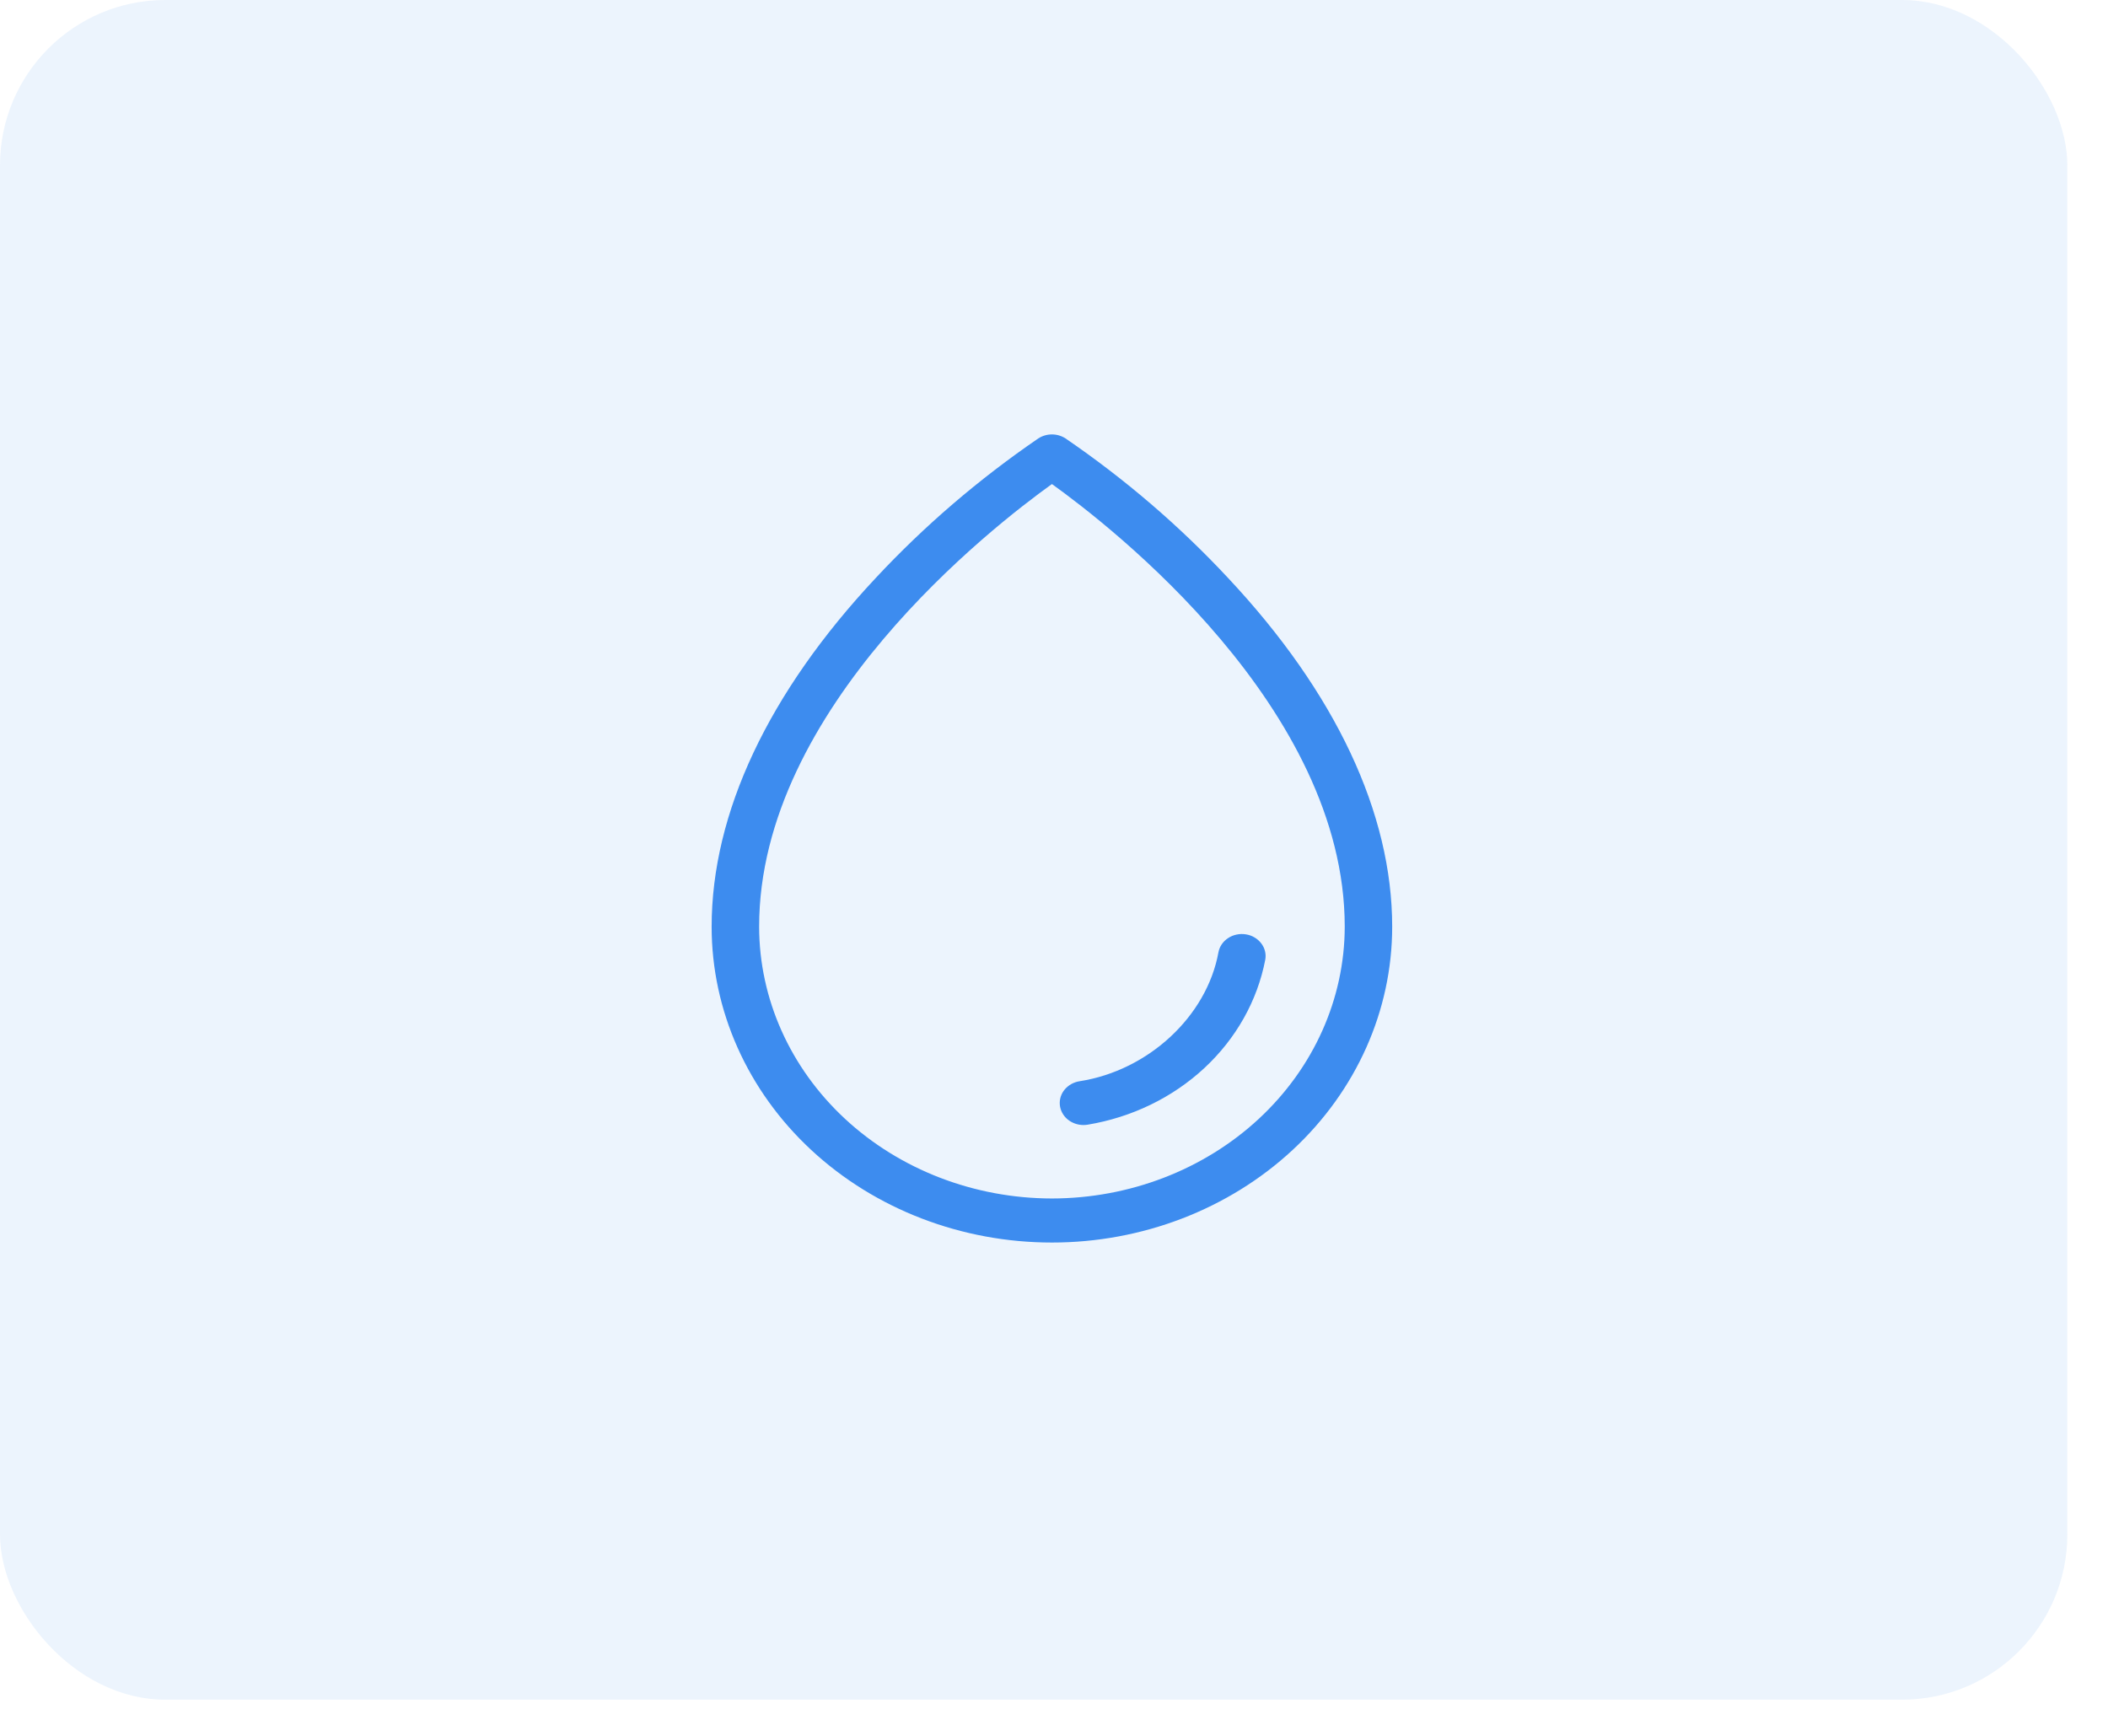 <svg width="51" height="42" viewBox="0 0 51 42" fill="none" xmlns="http://www.w3.org/2000/svg">
<path d="M29.712 13.985C28.54 12.727 27.221 11.595 25.779 10.608C25.682 10.545 25.567 10.511 25.45 10.511C25.332 10.511 25.217 10.545 25.12 10.608C23.679 11.595 22.359 12.727 21.187 13.985C18.59 16.757 17.217 19.675 17.217 22.422C17.217 24.449 18.084 26.393 19.628 27.826C21.172 29.259 23.266 30.064 25.45 30.064C27.633 30.064 29.727 29.259 31.271 27.826C32.815 26.393 33.682 24.449 33.682 22.422C33.682 19.675 32.31 16.757 29.712 13.985ZM25.45 28.998C23.572 28.996 21.771 28.302 20.443 27.07C19.115 25.837 18.368 24.165 18.366 22.422C18.366 17.124 24.014 12.742 25.45 11.712C26.886 12.742 32.534 17.124 32.534 22.422C32.531 24.165 31.784 25.837 30.456 27.07C29.128 28.302 27.328 28.996 25.45 28.998ZM30.611 23.222C30.42 24.215 29.905 25.13 29.136 25.844C28.367 26.558 27.381 27.036 26.311 27.213C26.279 27.218 26.247 27.22 26.215 27.221C26.071 27.221 25.932 27.171 25.825 27.081C25.719 26.99 25.653 26.866 25.641 26.732C25.629 26.598 25.671 26.465 25.76 26.36C25.849 26.254 25.977 26.183 26.12 26.161C27.784 25.902 29.196 24.59 29.478 23.044C29.503 22.904 29.587 22.78 29.712 22.698C29.773 22.657 29.843 22.628 29.916 22.613C29.99 22.597 30.066 22.595 30.14 22.607C30.215 22.618 30.286 22.643 30.35 22.681C30.414 22.718 30.469 22.767 30.513 22.824C30.557 22.881 30.588 22.945 30.605 23.014C30.622 23.082 30.624 23.152 30.611 23.222Z" fill="#3D8CEF"/>
<rect width="50.016" height="41.125" rx="4" fill="#3D8CEF" fill-opacity="0.1"/>
</svg>
